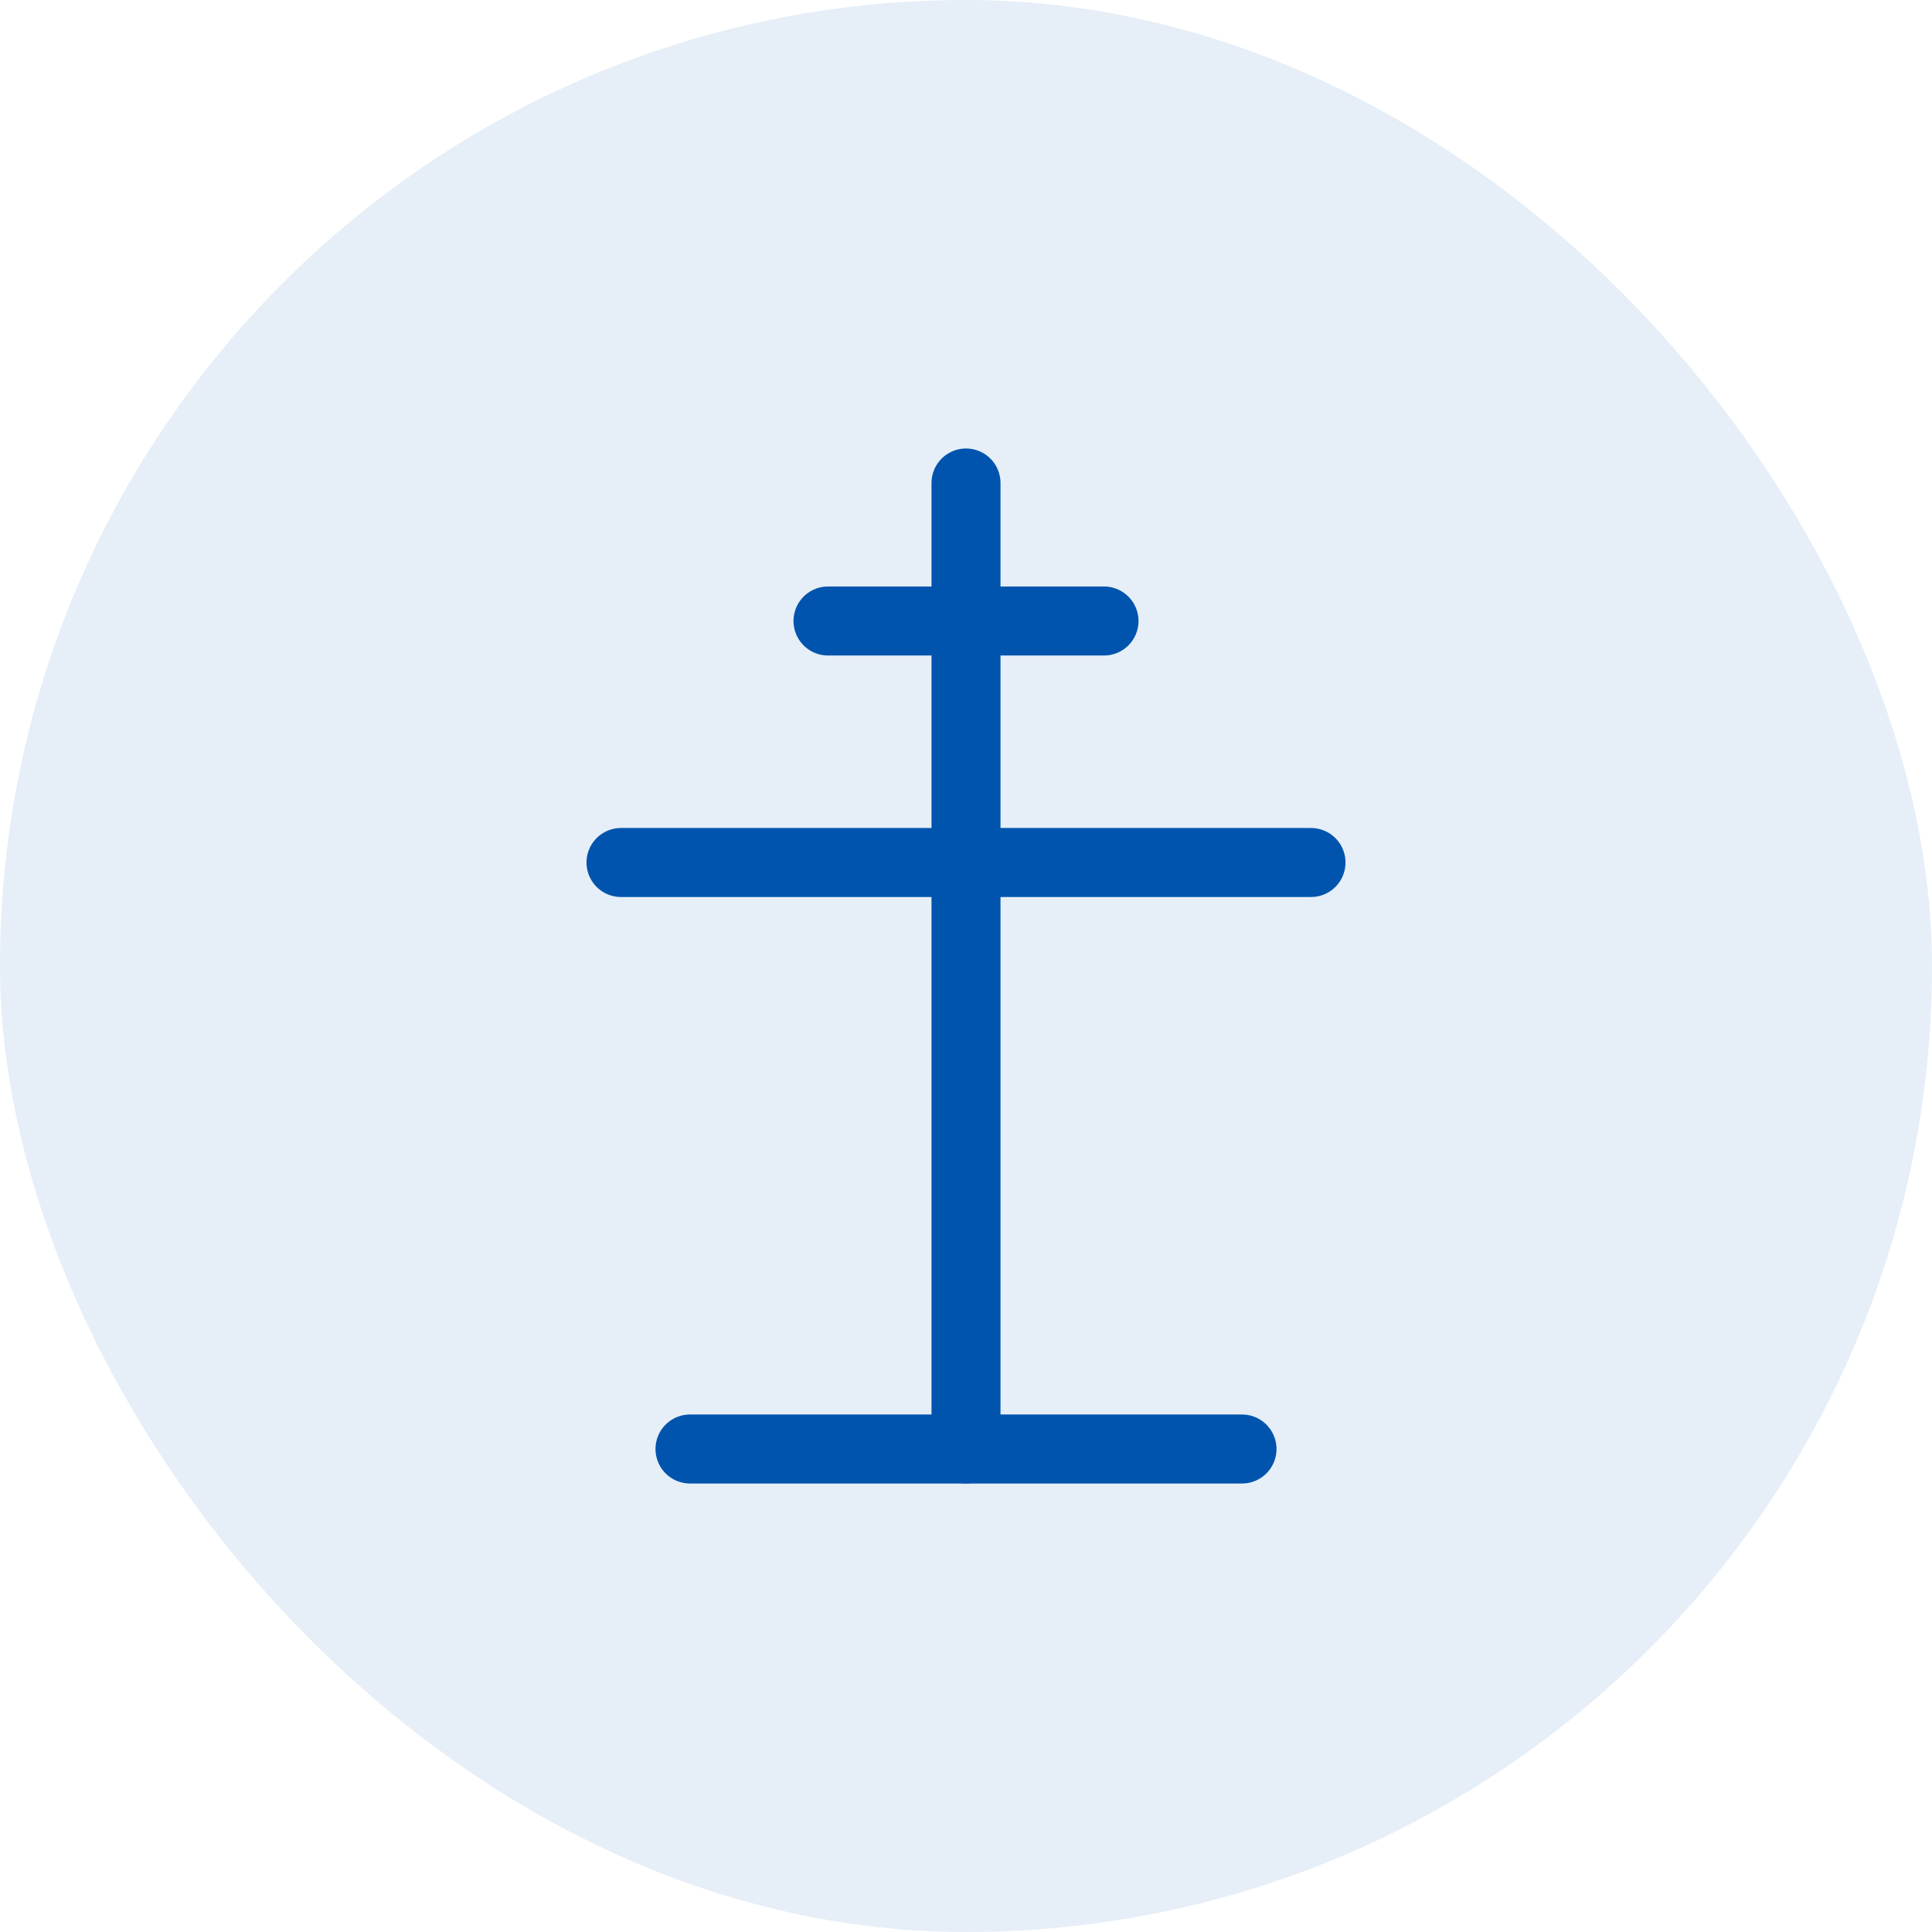 <svg width="56" height="56" viewBox="0 0 56 56" fill="none" xmlns="http://www.w3.org/2000/svg">
  <rect width="56" height="56" rx="28" fill="#0054ad" fill-opacity="0.1"/>
  <path d="M28 14V42" stroke="#0054ad" stroke-width="2" stroke-linecap="round"/>
  <path d="M24 18H32" stroke="#0054ad" stroke-width="2" stroke-linecap="round"/>
  <path d="M20 42H36" stroke="#0054ad" stroke-width="2" stroke-linecap="round"/>
  <path d="M18 25L38 25" stroke="#0054ad" stroke-width="2" stroke-linecap="round"/>
</svg> 